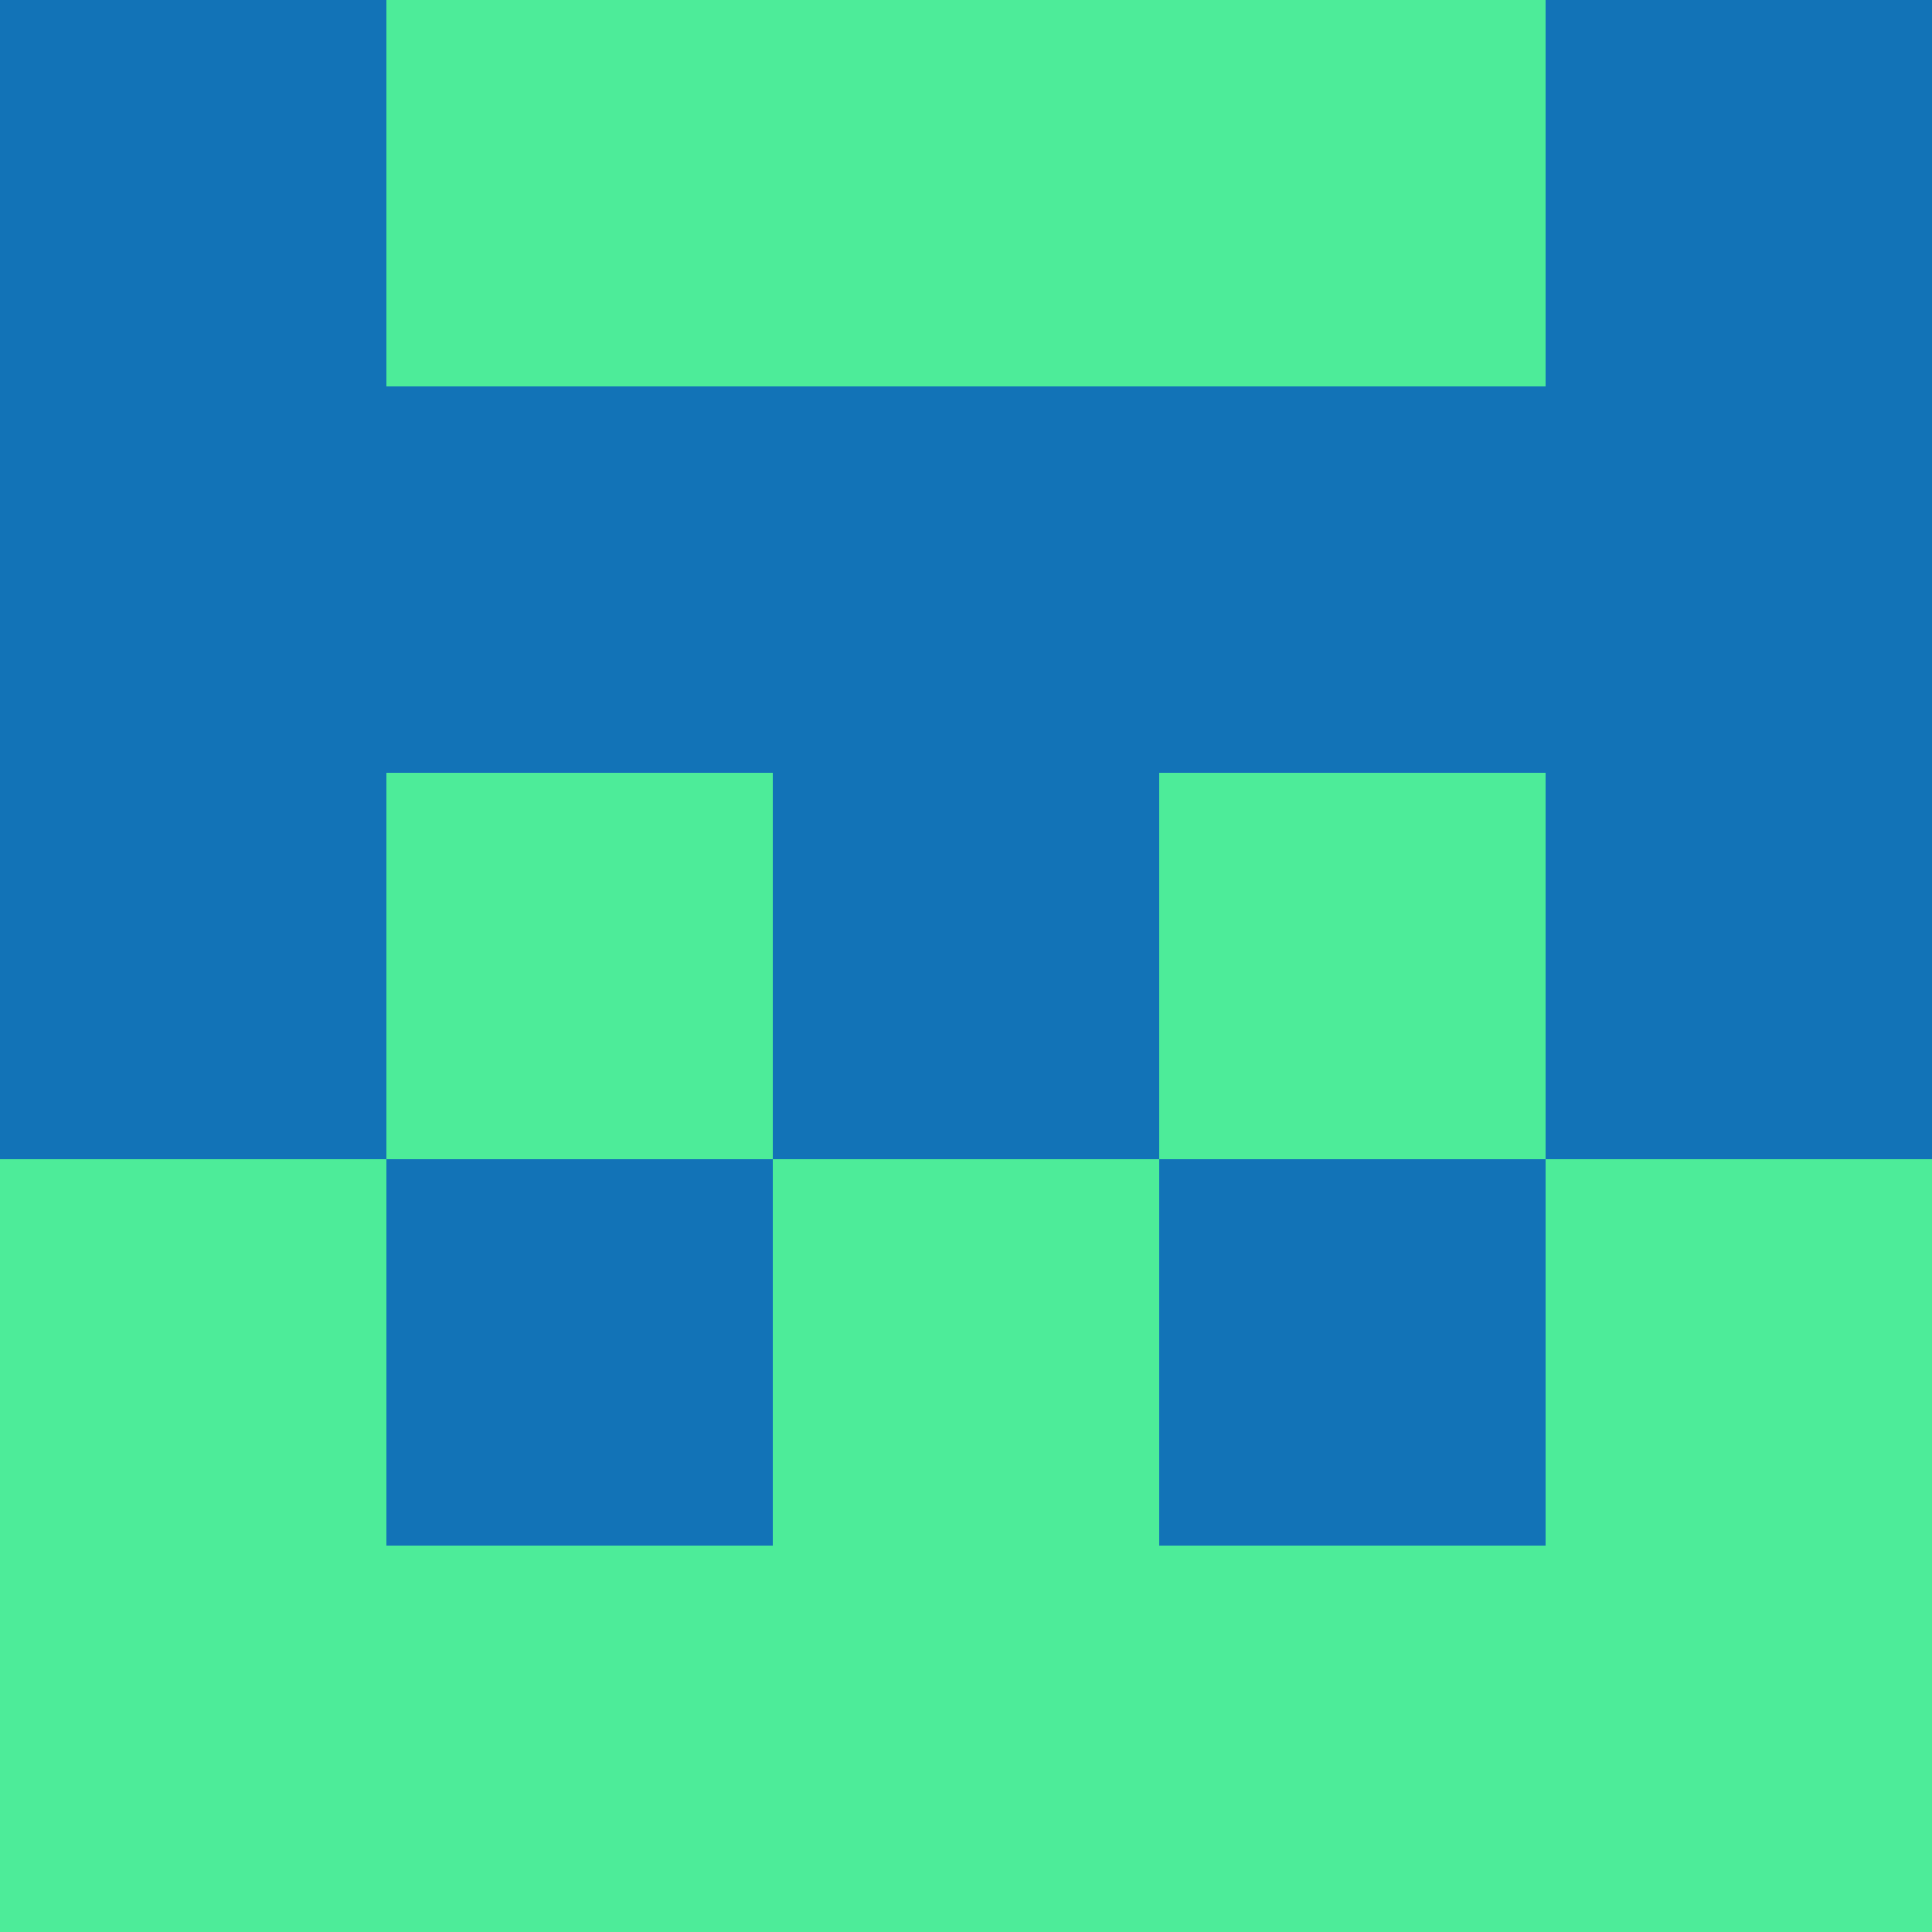 <?xml version="1.0" encoding="utf-8"?>
<!DOCTYPE svg PUBLIC "-//W3C//DTD SVG 20010904//EN"
        "http://www.w3.org/TR/2001/REC-SVG-20010904/DTD/svg10.dtd">

<svg width="400" height="400" viewBox="0 0 5 5"
    xmlns="http://www.w3.org/2000/svg"
    xmlns:xlink="http://www.w3.org/1999/xlink">
            <rect x="0" y="0" width="1" height="1" fill="#1273B7" />
        <rect x="0" y="1" width="1" height="1" fill="#1273B7" />
        <rect x="0" y="2" width="1" height="1" fill="#1273B7" />
        <rect x="0" y="3" width="1" height="1" fill="#4DEC99" />
        <rect x="0" y="4" width="1" height="1" fill="#4DEC99" />
                <rect x="1" y="0" width="1" height="1" fill="#4DEC99" />
        <rect x="1" y="1" width="1" height="1" fill="#1273B7" />
        <rect x="1" y="2" width="1" height="1" fill="#4DEC99" />
        <rect x="1" y="3" width="1" height="1" fill="#1273B7" />
        <rect x="1" y="4" width="1" height="1" fill="#4DEC99" />
                <rect x="2" y="0" width="1" height="1" fill="#4DEC99" />
        <rect x="2" y="1" width="1" height="1" fill="#1273B7" />
        <rect x="2" y="2" width="1" height="1" fill="#1273B7" />
        <rect x="2" y="3" width="1" height="1" fill="#4DEC99" />
        <rect x="2" y="4" width="1" height="1" fill="#4DEC99" />
                <rect x="3" y="0" width="1" height="1" fill="#4DEC99" />
        <rect x="3" y="1" width="1" height="1" fill="#1273B7" />
        <rect x="3" y="2" width="1" height="1" fill="#4DEC99" />
        <rect x="3" y="3" width="1" height="1" fill="#1273B7" />
        <rect x="3" y="4" width="1" height="1" fill="#4DEC99" />
                <rect x="4" y="0" width="1" height="1" fill="#1273B7" />
        <rect x="4" y="1" width="1" height="1" fill="#1273B7" />
        <rect x="4" y="2" width="1" height="1" fill="#1273B7" />
        <rect x="4" y="3" width="1" height="1" fill="#4DEC99" />
        <rect x="4" y="4" width="1" height="1" fill="#4DEC99" />
        
</svg>


